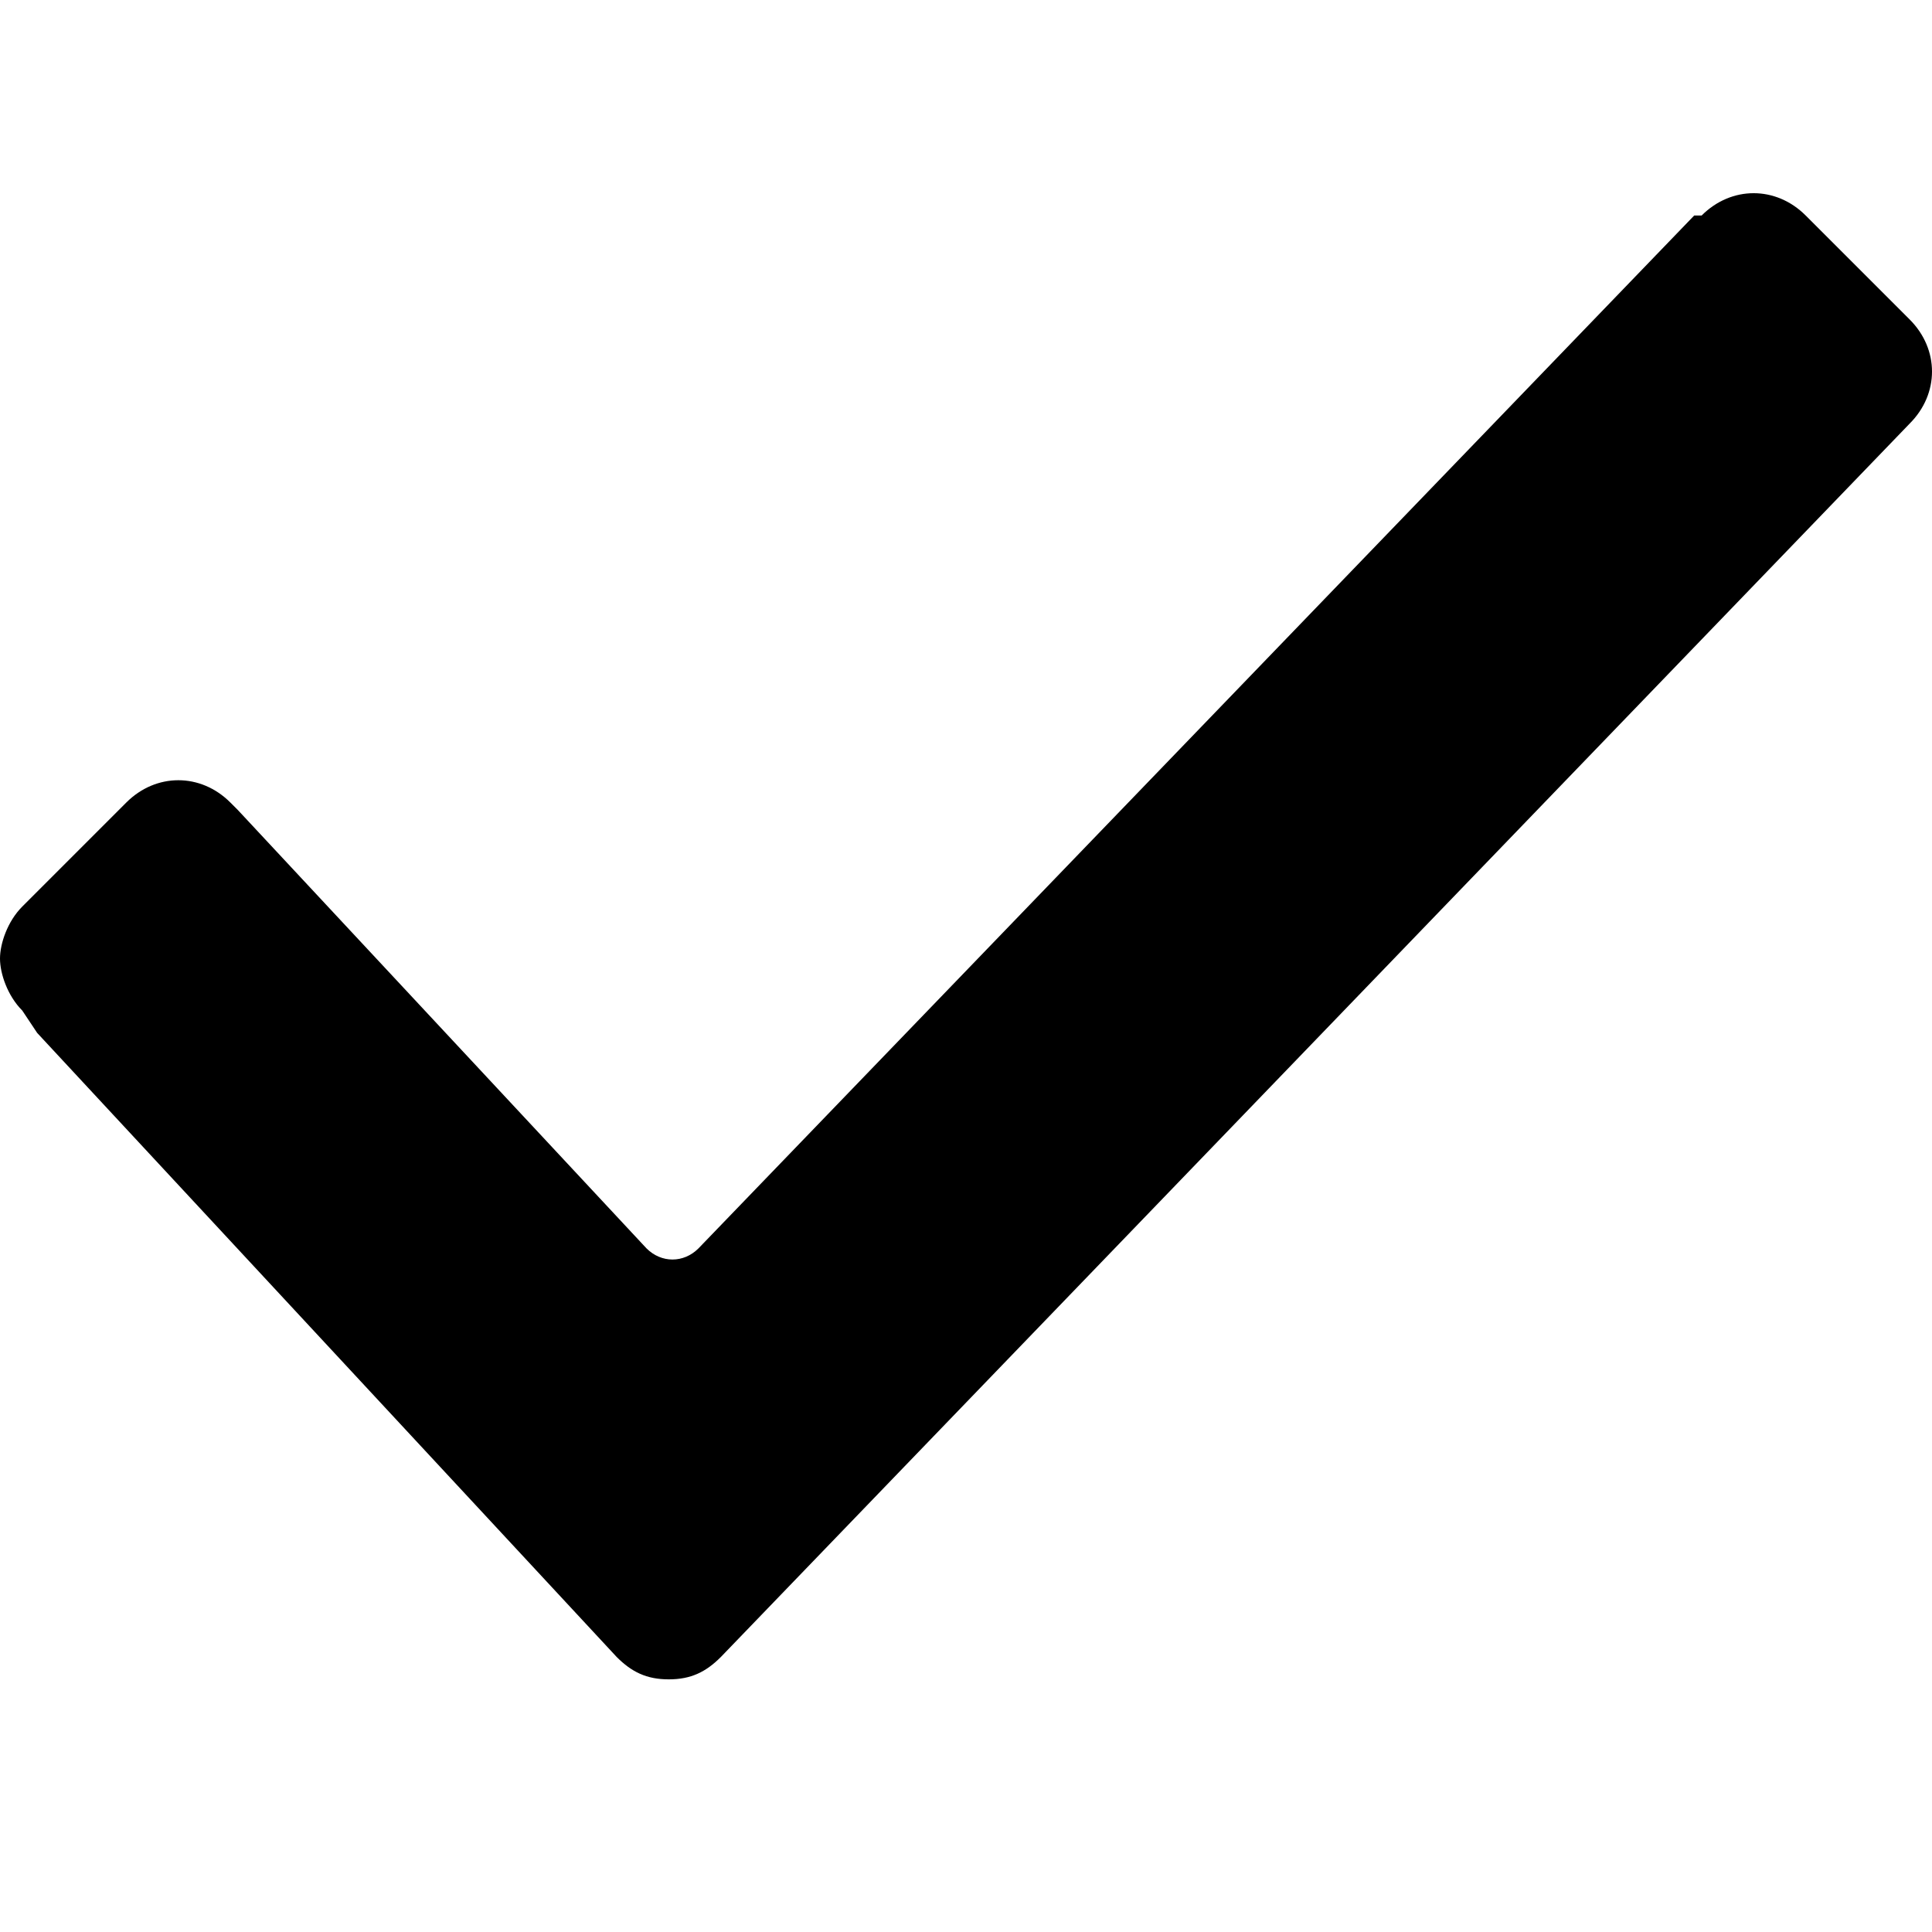 <?xml version="1.0" encoding="UTF-8"?>
<svg width="100px" height="100px" viewBox="0 0 100 100" version="1.1" xmlns="http://www.w3.org/2000/svg" xmlns:xlink="http://www.w3.org/1999/xlink">
    <!-- Generator: Sketch 51.3 (57544) - http://www.bohemiancoding.com/sketch -->
    <title>Mobile</title>
    <desc>Created with Sketch.</desc>
    <defs></defs>
    <g id="Mobile" stroke="none" stroke-width="1" fill="none" fill-rule="evenodd">
        <g id="checked" transform="translate(0, 10)" fill="#000000" fill-rule="nonzero">
            <path d="M1.154,42.308 C0.385,41.538 0,40.385 0,39.615 C0,38.846 0.385,37.692 1.154,36.923 L6.538,31.538 C8.077,30 10.385,30 11.923,31.538 L12.308,31.923 L33.462,54.615 C34.231,55.385 35.385,55.385 36.154,54.615 L87.692,1.154 L88.077,1.154 C89.615,-0.385 91.923,-0.385 93.462,1.154 L98.846,6.538 C100.385,8.077 100.385,10.385 98.846,11.923 L37.308,75.769 C36.538,76.538 35.769,76.923 34.615,76.923 C33.462,76.923 32.692,76.538 31.923,75.769 L1.923,43.462 L1.154,42.308 Z" id="Shape"></path>
        </g>
    </g>
</svg>